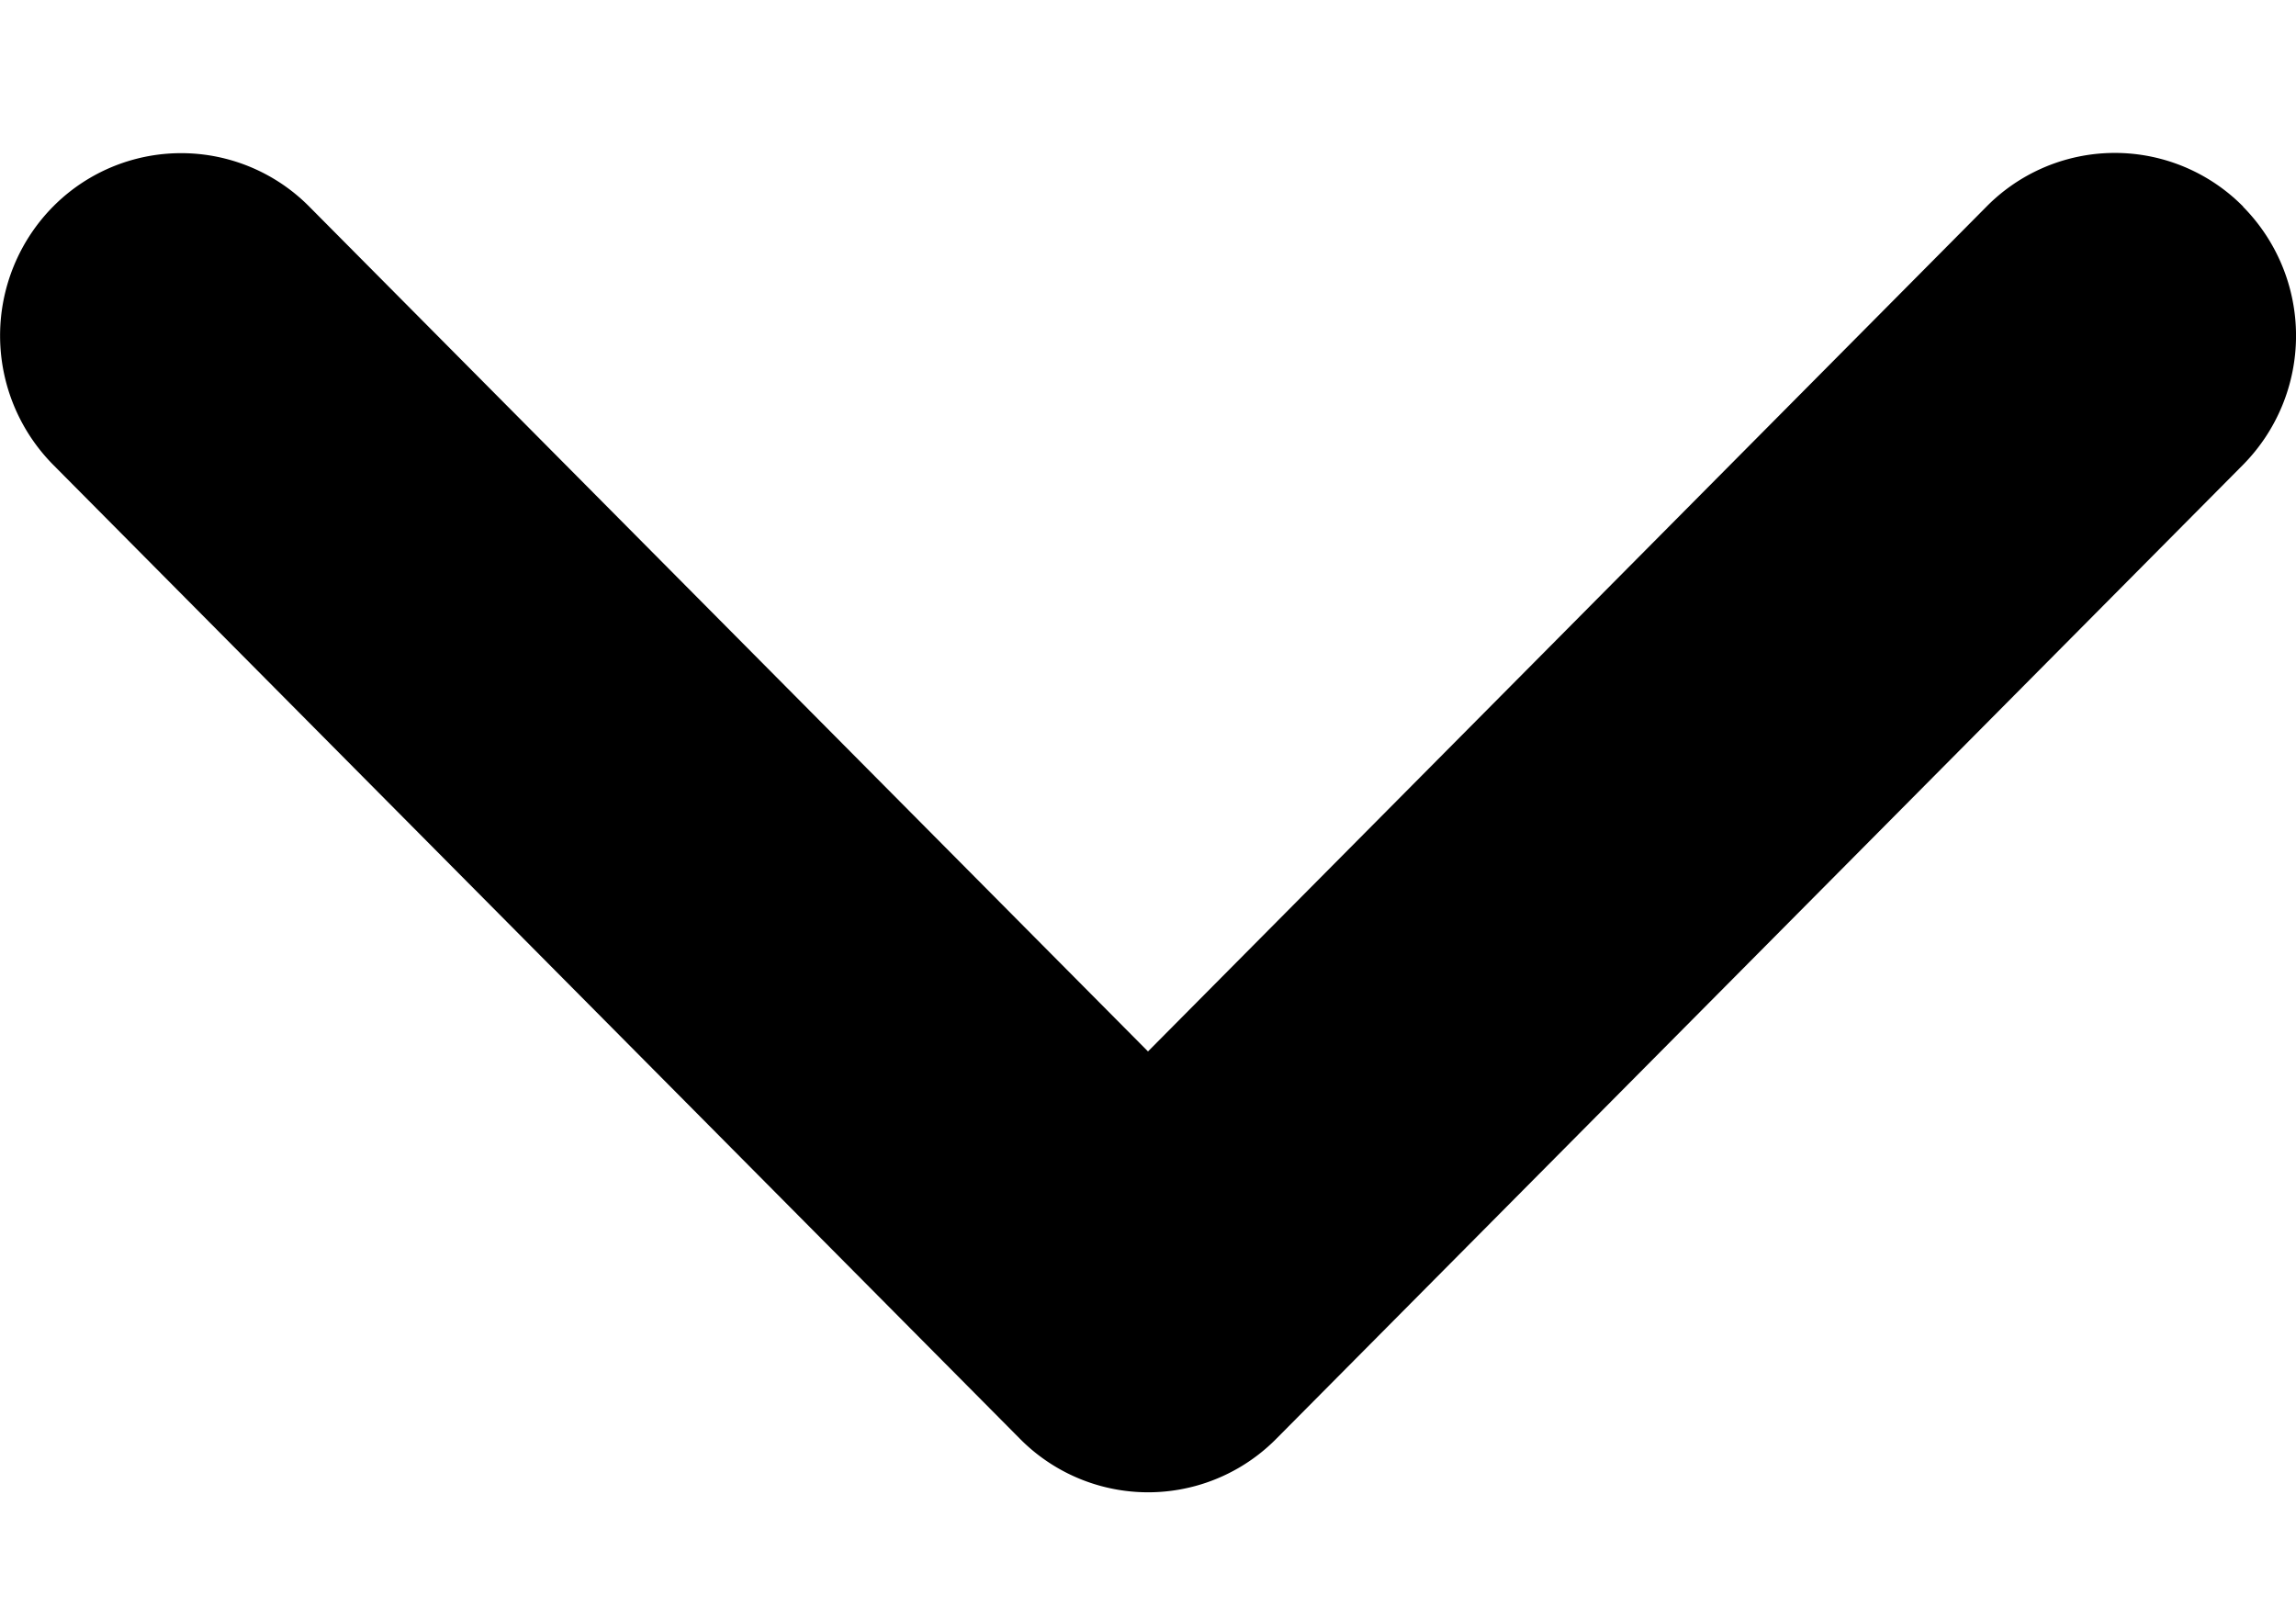 <svg width="10" height="7" fill="none" xmlns="http://www.w3.org/2000/svg"><path fill-rule="evenodd" clip-rule="evenodd" d="M9.769.9a.8.8 0 010 1.125l-4.21 4.242a.785.785 0 01-1.117 0L.232 2.025A.8.8 0 01.231.9a.785.785 0 011.116 0L5 4.58 8.652.9A.785.785 0 019.77.9z" fill="#000"/></svg>